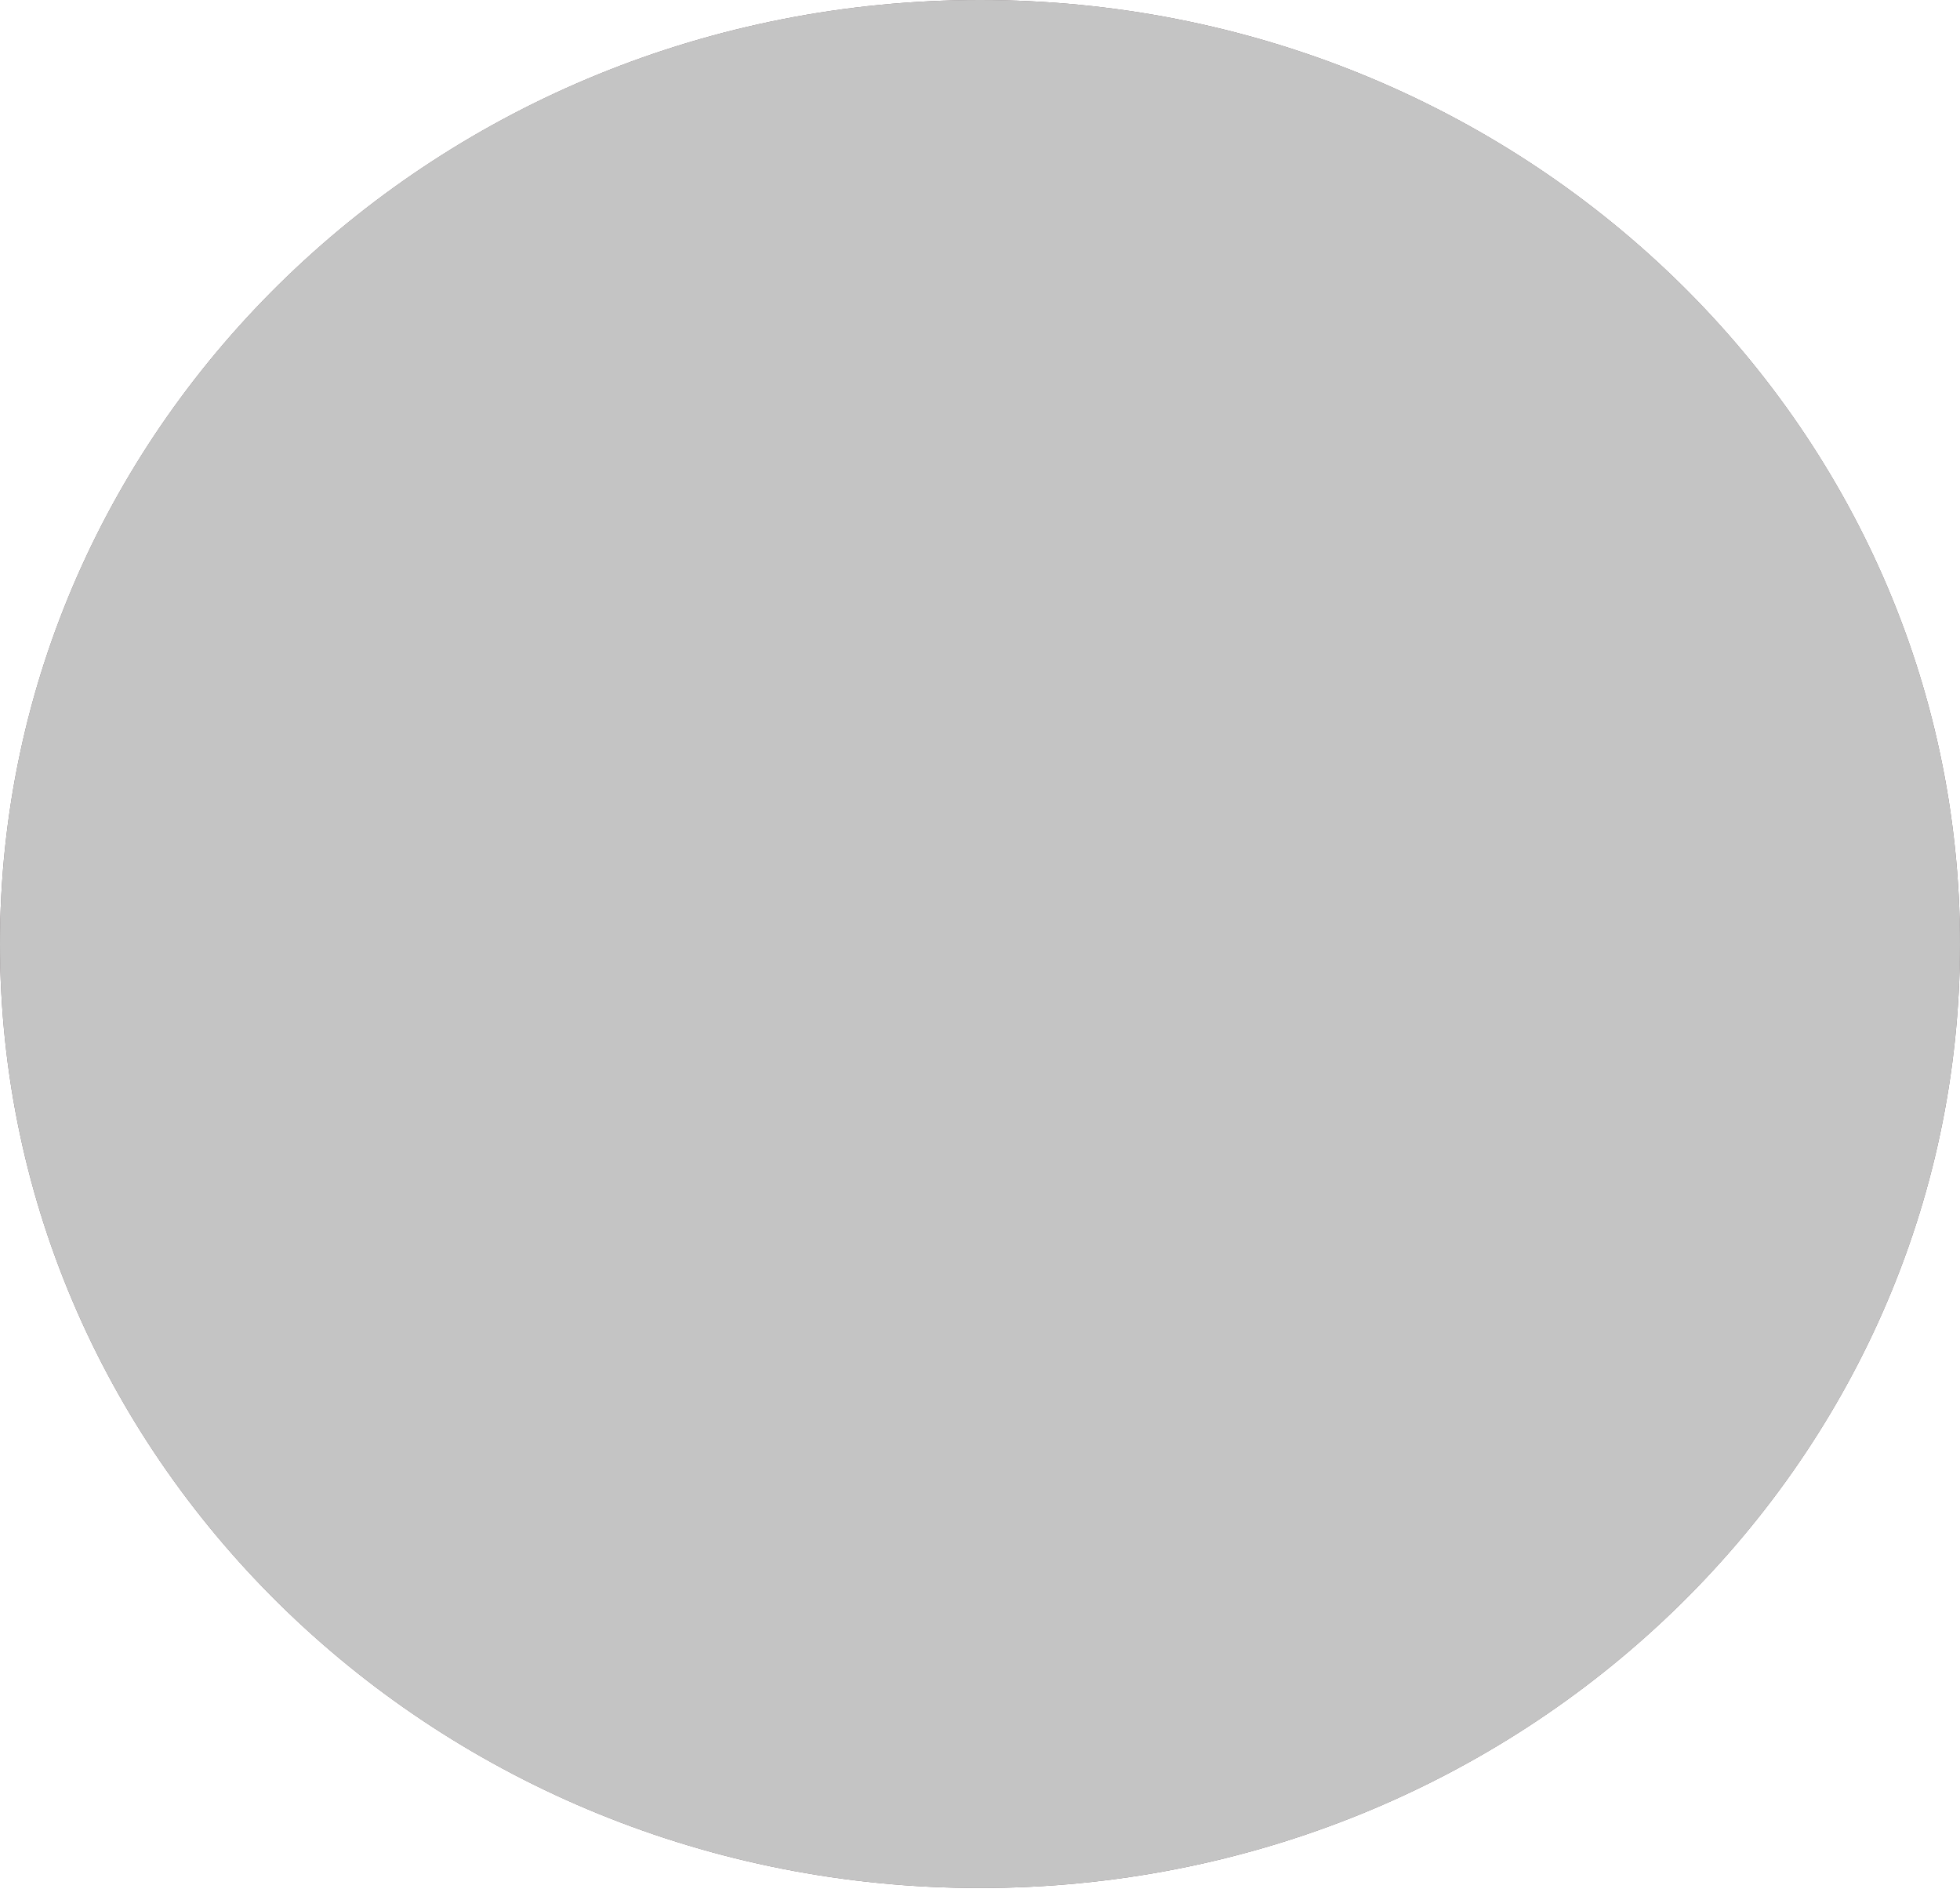 <svg width="61" height="59" viewBox="0 0 61 59" fill="none" xmlns="http://www.w3.org/2000/svg">
<path d="M61 29.375C61 45.599 47.345 58.751 30.5 58.751C13.655 58.751 0 45.599 0 29.375C0 13.152 13.655 0 30.5 0C47.345 0 61 13.152 61 29.375Z" fill="#7B6F72"/>
<path d="M61 29.375C61 45.599 47.345 58.751 30.5 58.751C13.655 58.751 0 45.599 0 29.375C0 13.152 13.655 0 30.5 0C47.345 0 61 13.152 61 29.375Z" fill="#C4C4C4"/>
</svg>

